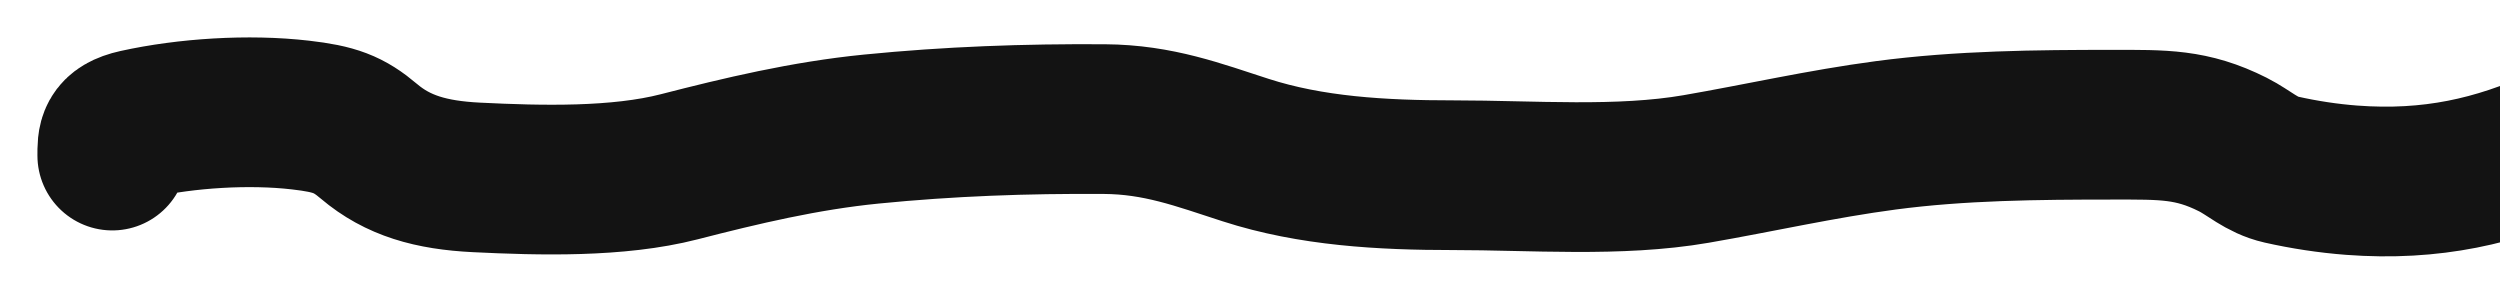 <svg width="1336" height="157" viewBox="0 0 1336 157" fill="none" xmlns="http://www.w3.org/2000/svg">
<g filter="url(#filter0_f_22_95)">
<path d="M60.001 83.139C60.001 75.146 59.661 69.262 73.022 66.312C99.626 60.439 132.963 58.28 160.608 61.481C178.868 63.595 186.337 66.338 197.215 75.558C212.602 88.601 230.431 93.599 254.582 94.801C288.895 96.508 330.242 97.536 362.928 89.136C396.271 80.568 430.063 72.514 465.623 68.978C507.265 64.836 548.153 63.367 590.185 63.647C619.065 63.839 640.468 72.065 665.732 80.223C700.588 91.478 738.335 93.635 776.658 93.635C818.802 93.635 865.169 97.426 906.379 90.303C940.437 84.416 973.195 76.903 1007.85 72.31C1047.62 67.037 1088.71 66.645 1129.09 66.645C1156.07 66.645 1171.23 66.18 1193.21 77.224C1201.99 81.634 1208.44 88.218 1219.13 90.636C1231.12 93.344 1244.18 95.355 1256.72 96.3C1299.46 99.52 1334.02 91.455 1369 75.642" stroke="#131313" stroke-width="80" stroke-linecap="round"/>
</g>
<defs>
<filter id="filter0_f_22_95" x="-0.004" y="0" width="1429.01" height="157" filterUnits="userSpaceOnUse" color-interpolation-filters="sRGB">
<feFlood flood-opacity="0" result="BackgroundImageFix"/>
<feBlend mode="normal" in="SourceGraphic" in2="BackgroundImageFix" result="shape"/>
<feGaussianBlur stdDeviation="10" result="effect1_foregroundBlur_22_95"/>
</filter>
</defs>
</svg>
